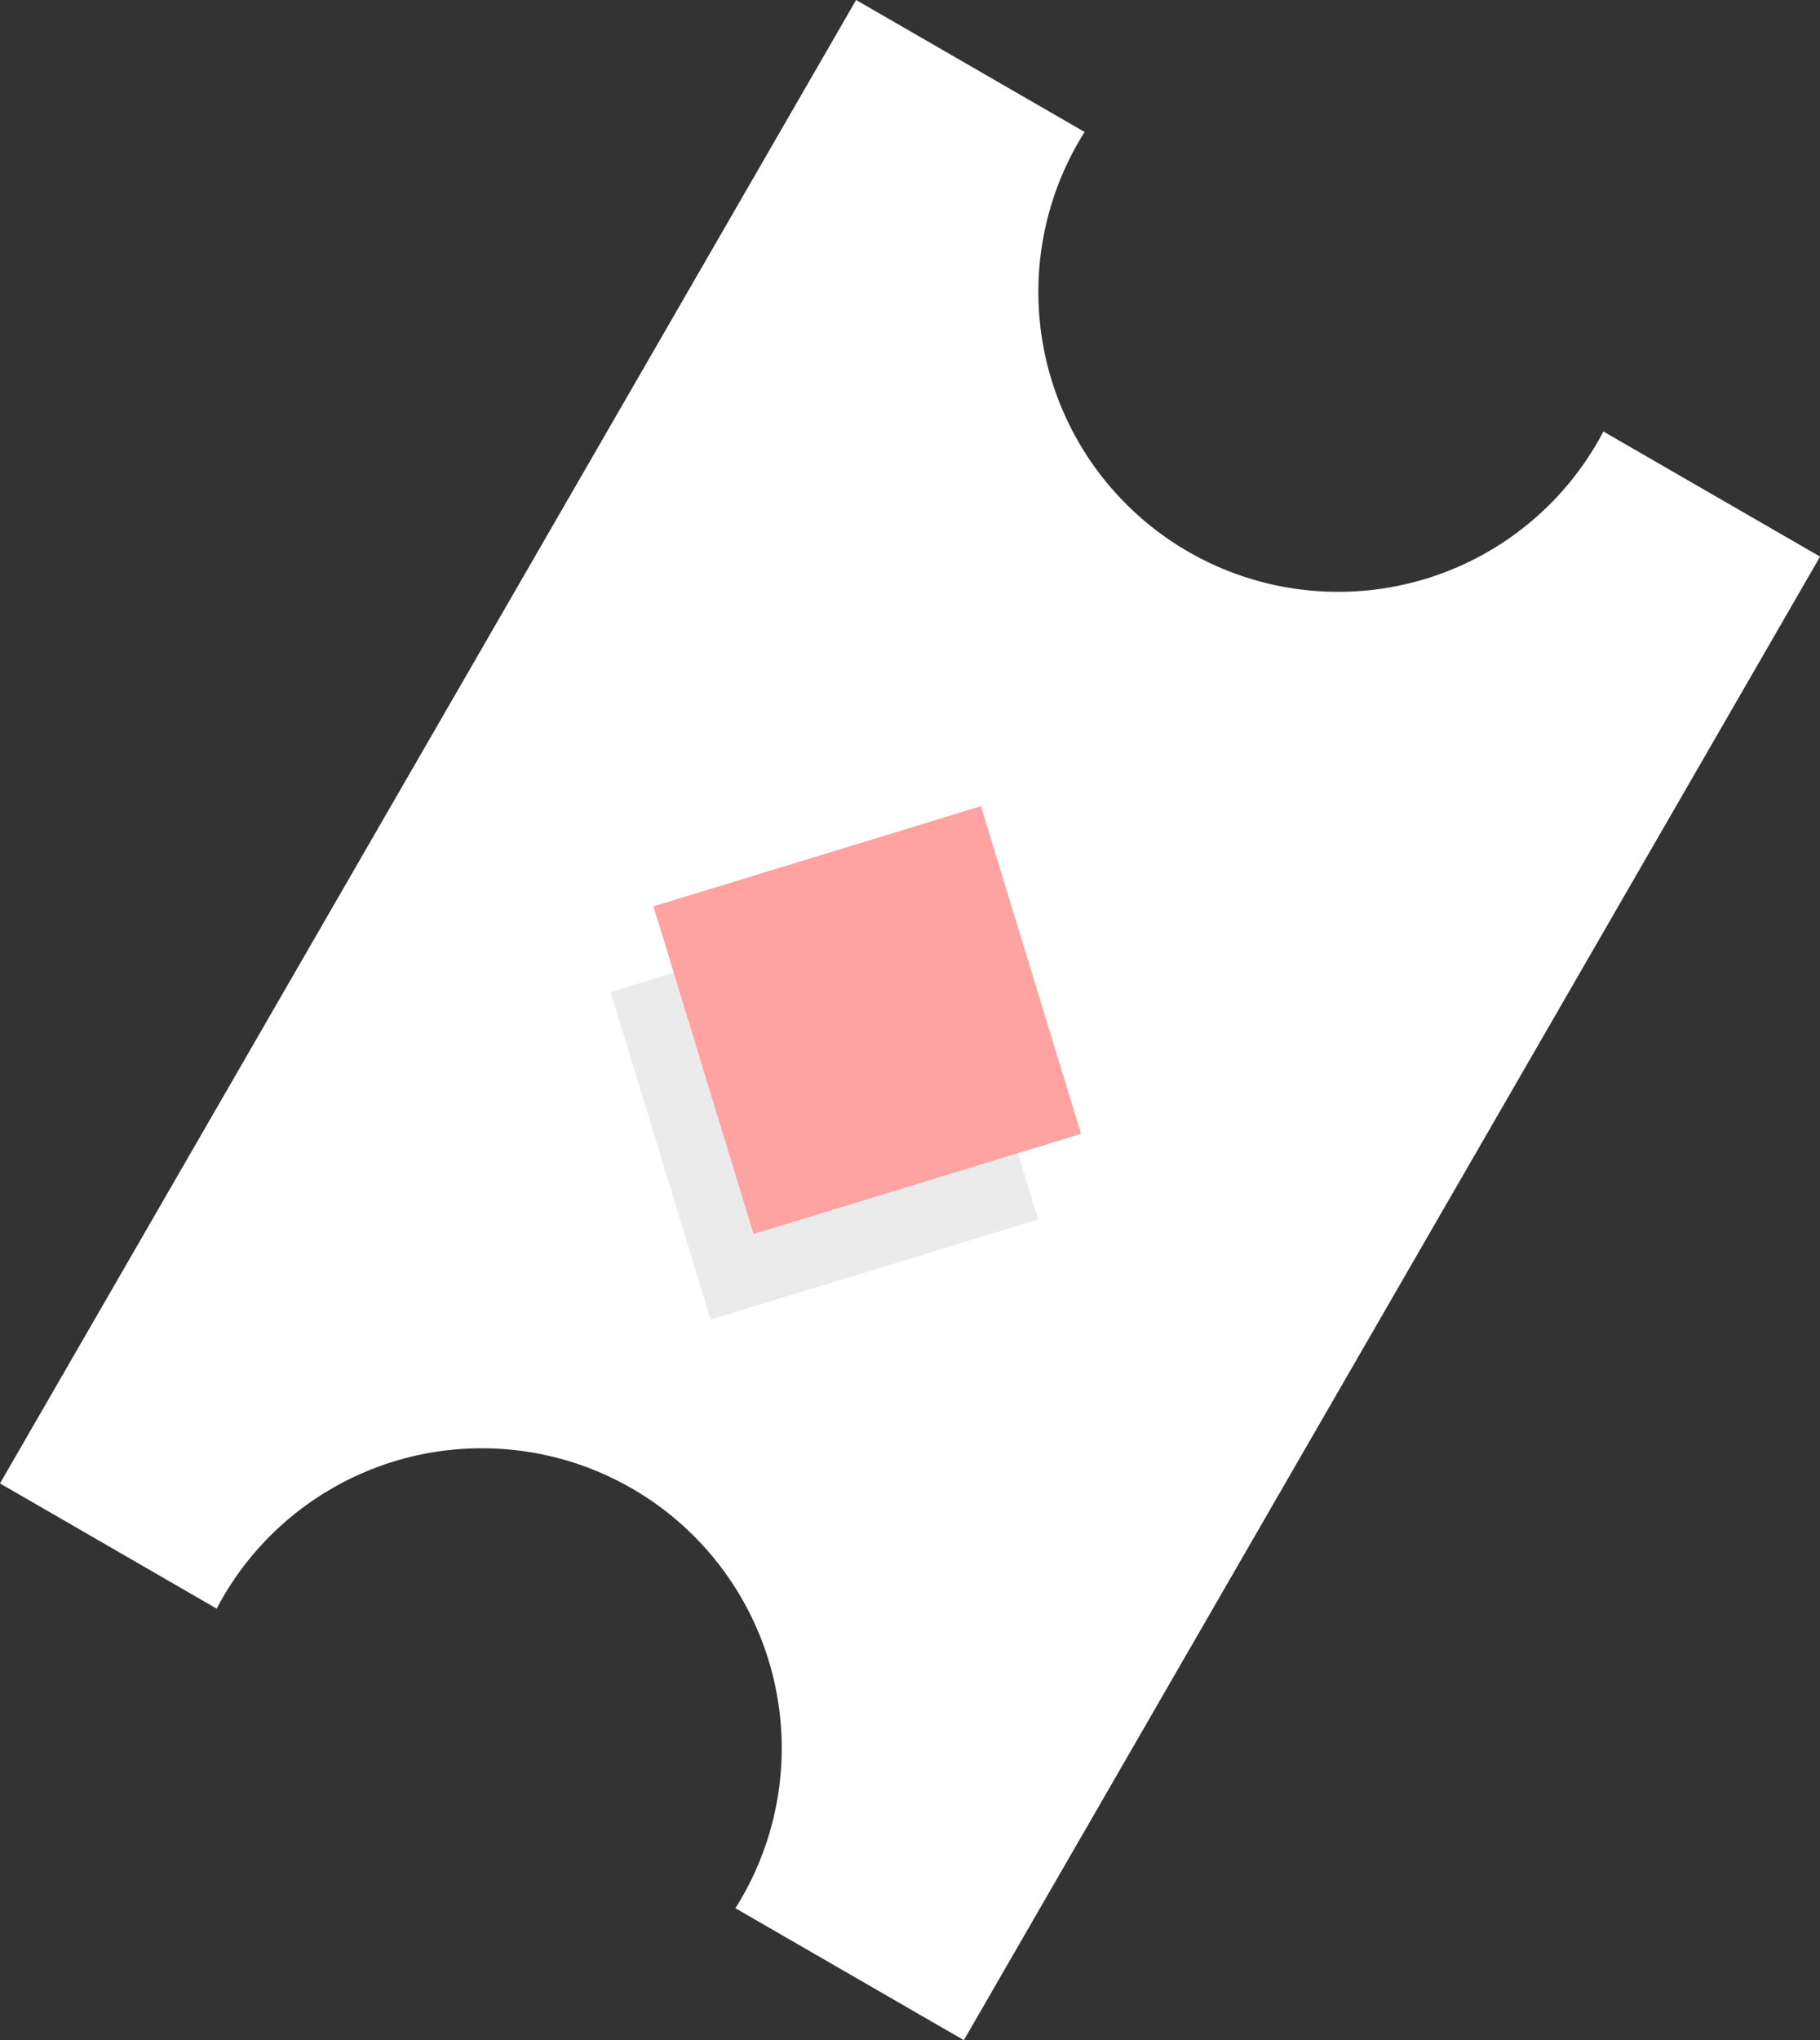 <svg xmlns="http://www.w3.org/2000/svg" width="21.259" height="23.82" viewBox="0 0 21.259 23.82">
  <rect x="0" y="0" width="21.259" height="23.82" fill="#333333" stroke="none"/>
  <g id="Coupon" transform="translate(-126.87 -747.09)">
    <path id="Subtraction_1" data-name="Subtraction 1" d="M4355.258-2419.09h0l-2.668-1.54a3.49,3.49,0,0,0,.541-1.87,3.5,3.5,0,0,0-3.5-3.5,3.494,3.494,0,0,0-3.1,1.872L4344-2425.59l10-17.32,2.669,1.541a3.494,3.494,0,0,0-.54,1.869,3.5,3.5,0,0,0,3.5,3.5,3.494,3.494,0,0,0,3.1-1.872l2.531,1.461-10,17.319Z" transform="translate(-4217.13 3190)" fill="#fff"/>
    <rect id="Rectangle_95821" data-name="Rectangle 95821" width="4" height="4" transform="translate(137.827 757.503) rotate(73)" fill="#ebebeb"/>
    <rect id="Rectangle_95820" data-name="Rectangle 95820" width="4" height="4" transform="translate(138.328 756.503) rotate(73)" fill="#ffa2a2"/>
  </g>
</svg>
